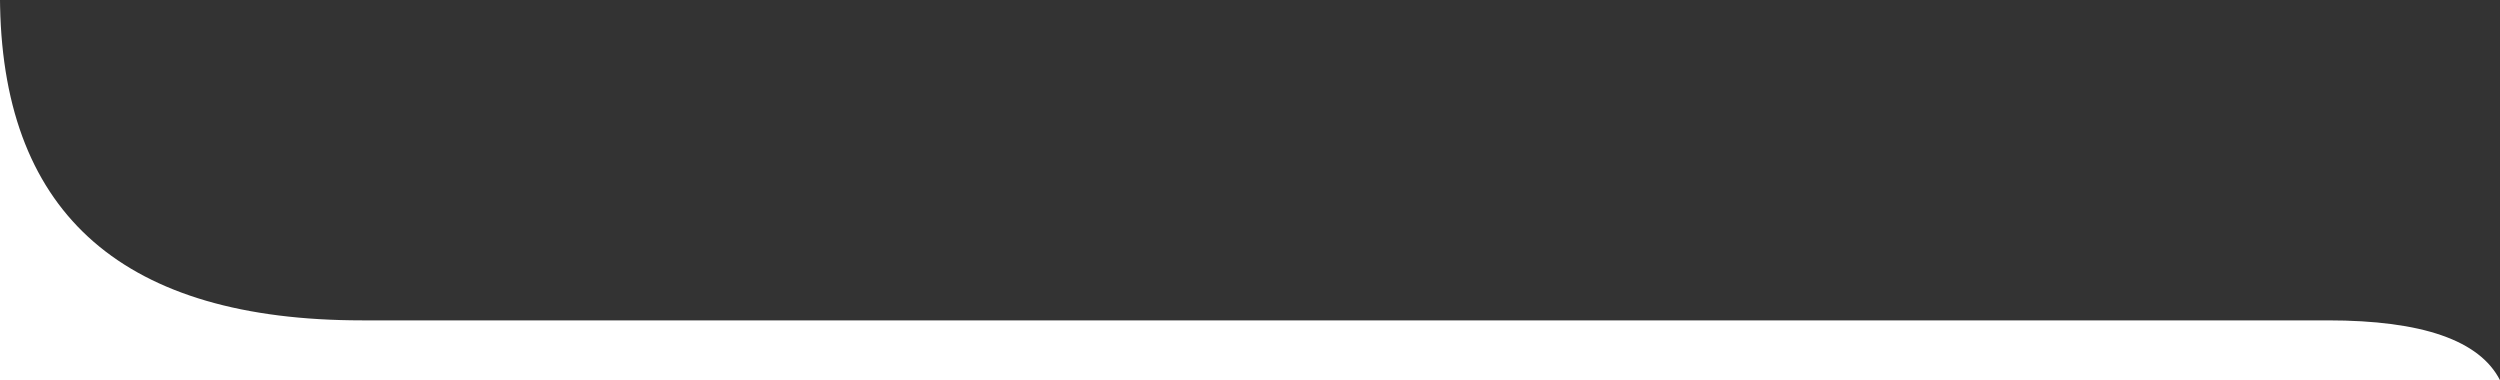 <?xml version="1.0" encoding="UTF-8"?>
<svg width="960px" height="146px" viewBox="0 0 960 146" version="1.1" xmlns="http://www.w3.org/2000/svg" xmlns:xlink="http://www.w3.org/1999/xlink">
    <rect x="0" y="0" width="960" height="146" fill="#333333" stroke="none"/>
    <title>Combined Shape</title>
    <g id="First-Round-Desktop" stroke="none" stroke-width="1" fill="none" fill-rule="evenodd">
        <path d="M0.035,2.448 C1.643,82.83 47.987,123.021 139.067,123.021 L139.067,123.021 L893.867,123.021 C930.133,123.021 952.178,130.681 960,146 L960,146 L960,-4.54747351e-13 L960,0 L960,146 L960,146 L1.8189894e-12,146 L1.8189894e-12,146 L1.8189894e-12,0 Z" id="Combined-Shape" fill="#FFFFFF"></path>
    </g>
</svg>